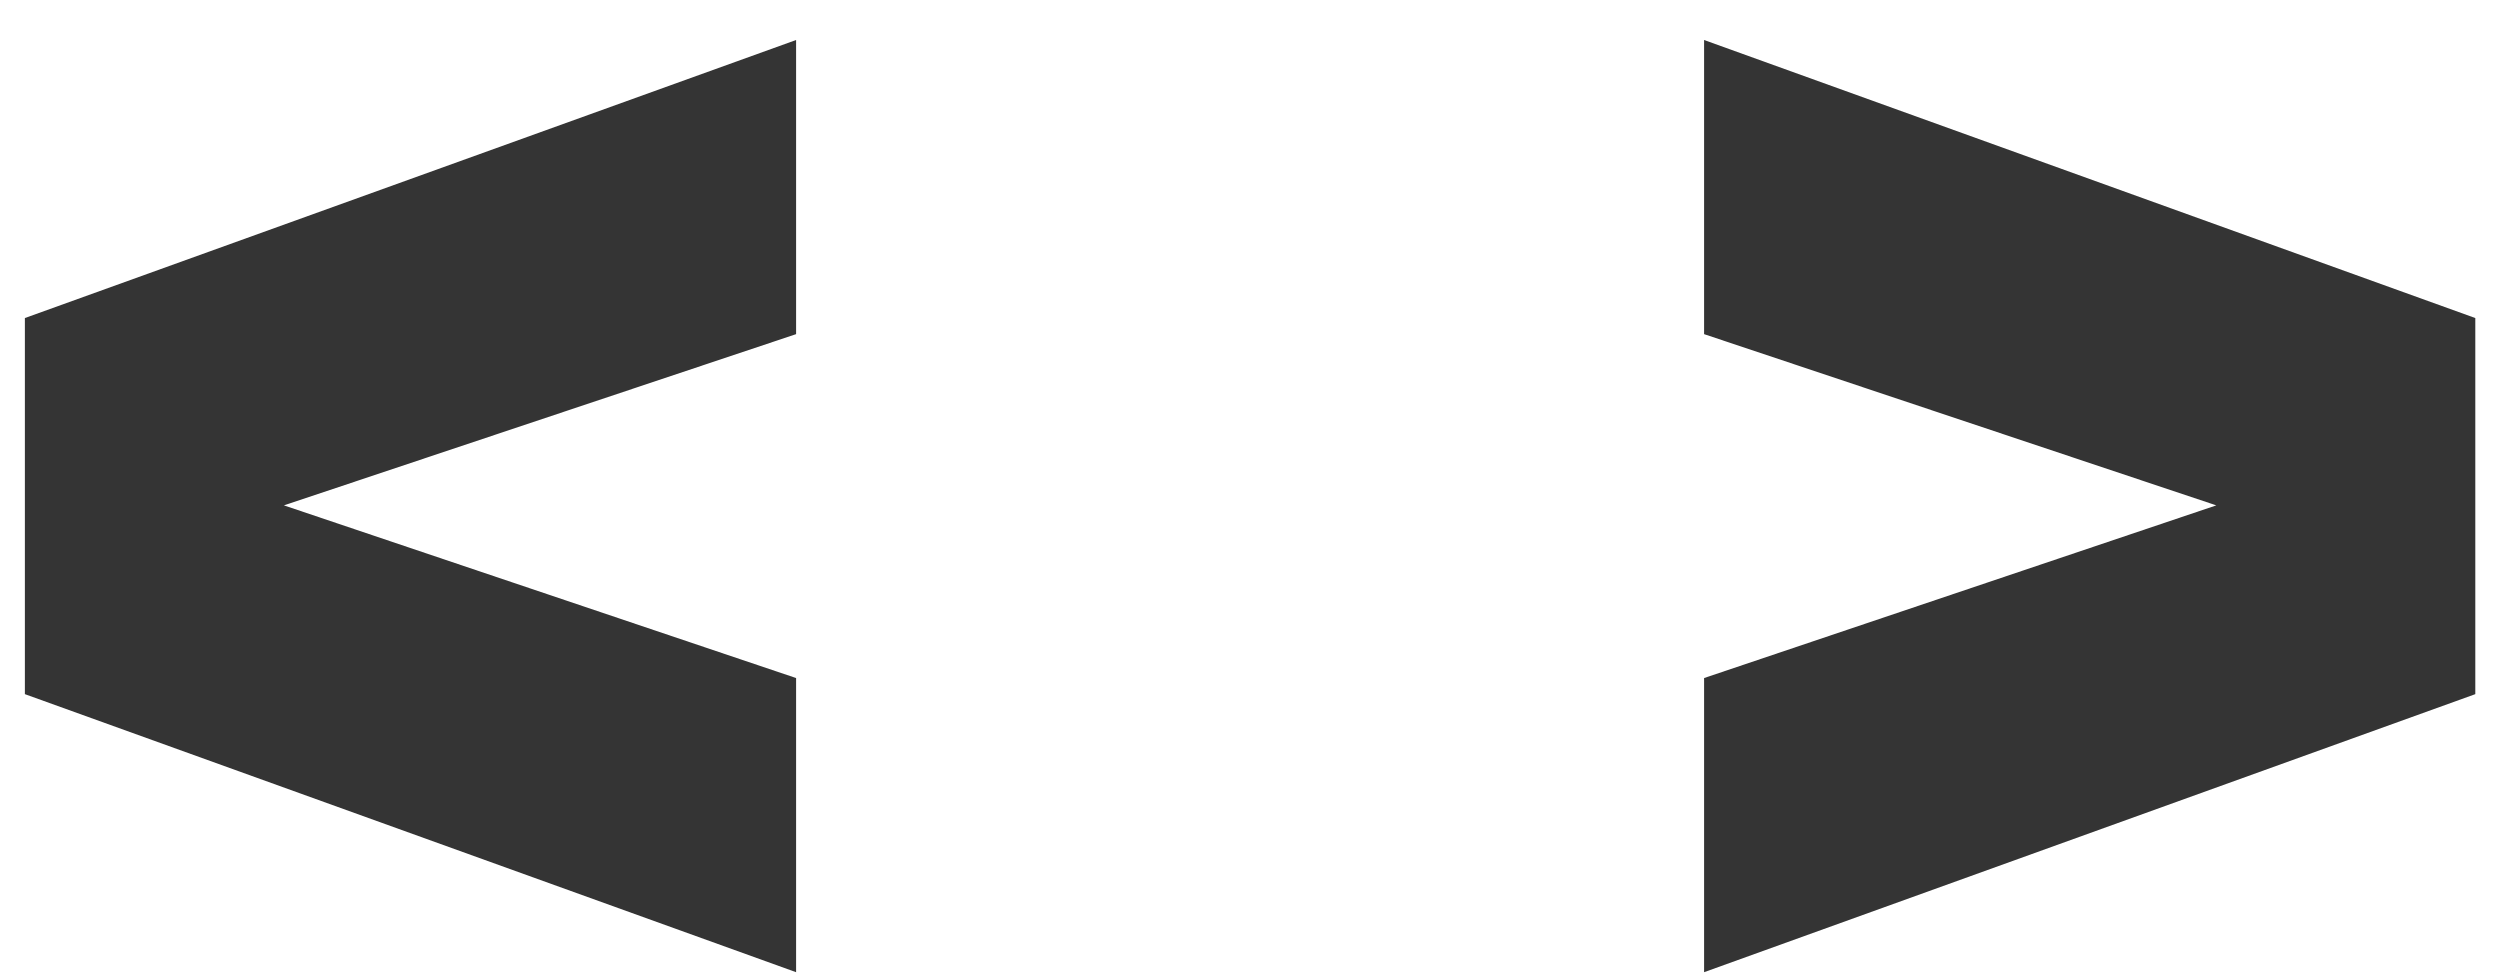 <svg width="41" height="16" viewBox="0 0 41 16" fill="none" xmlns="http://www.w3.org/2000/svg">
<path d="M0.408 5.216L13.056 0.656V5.48L4.656 8.288L13.056 11.12V15.944L0.408 11.384V5.216ZM27.947 5.48V0.656L40.595 5.216V11.384L27.947 15.944V11.12L36.347 8.288L27.947 5.48Z" fill="#343434"/>
</svg>
